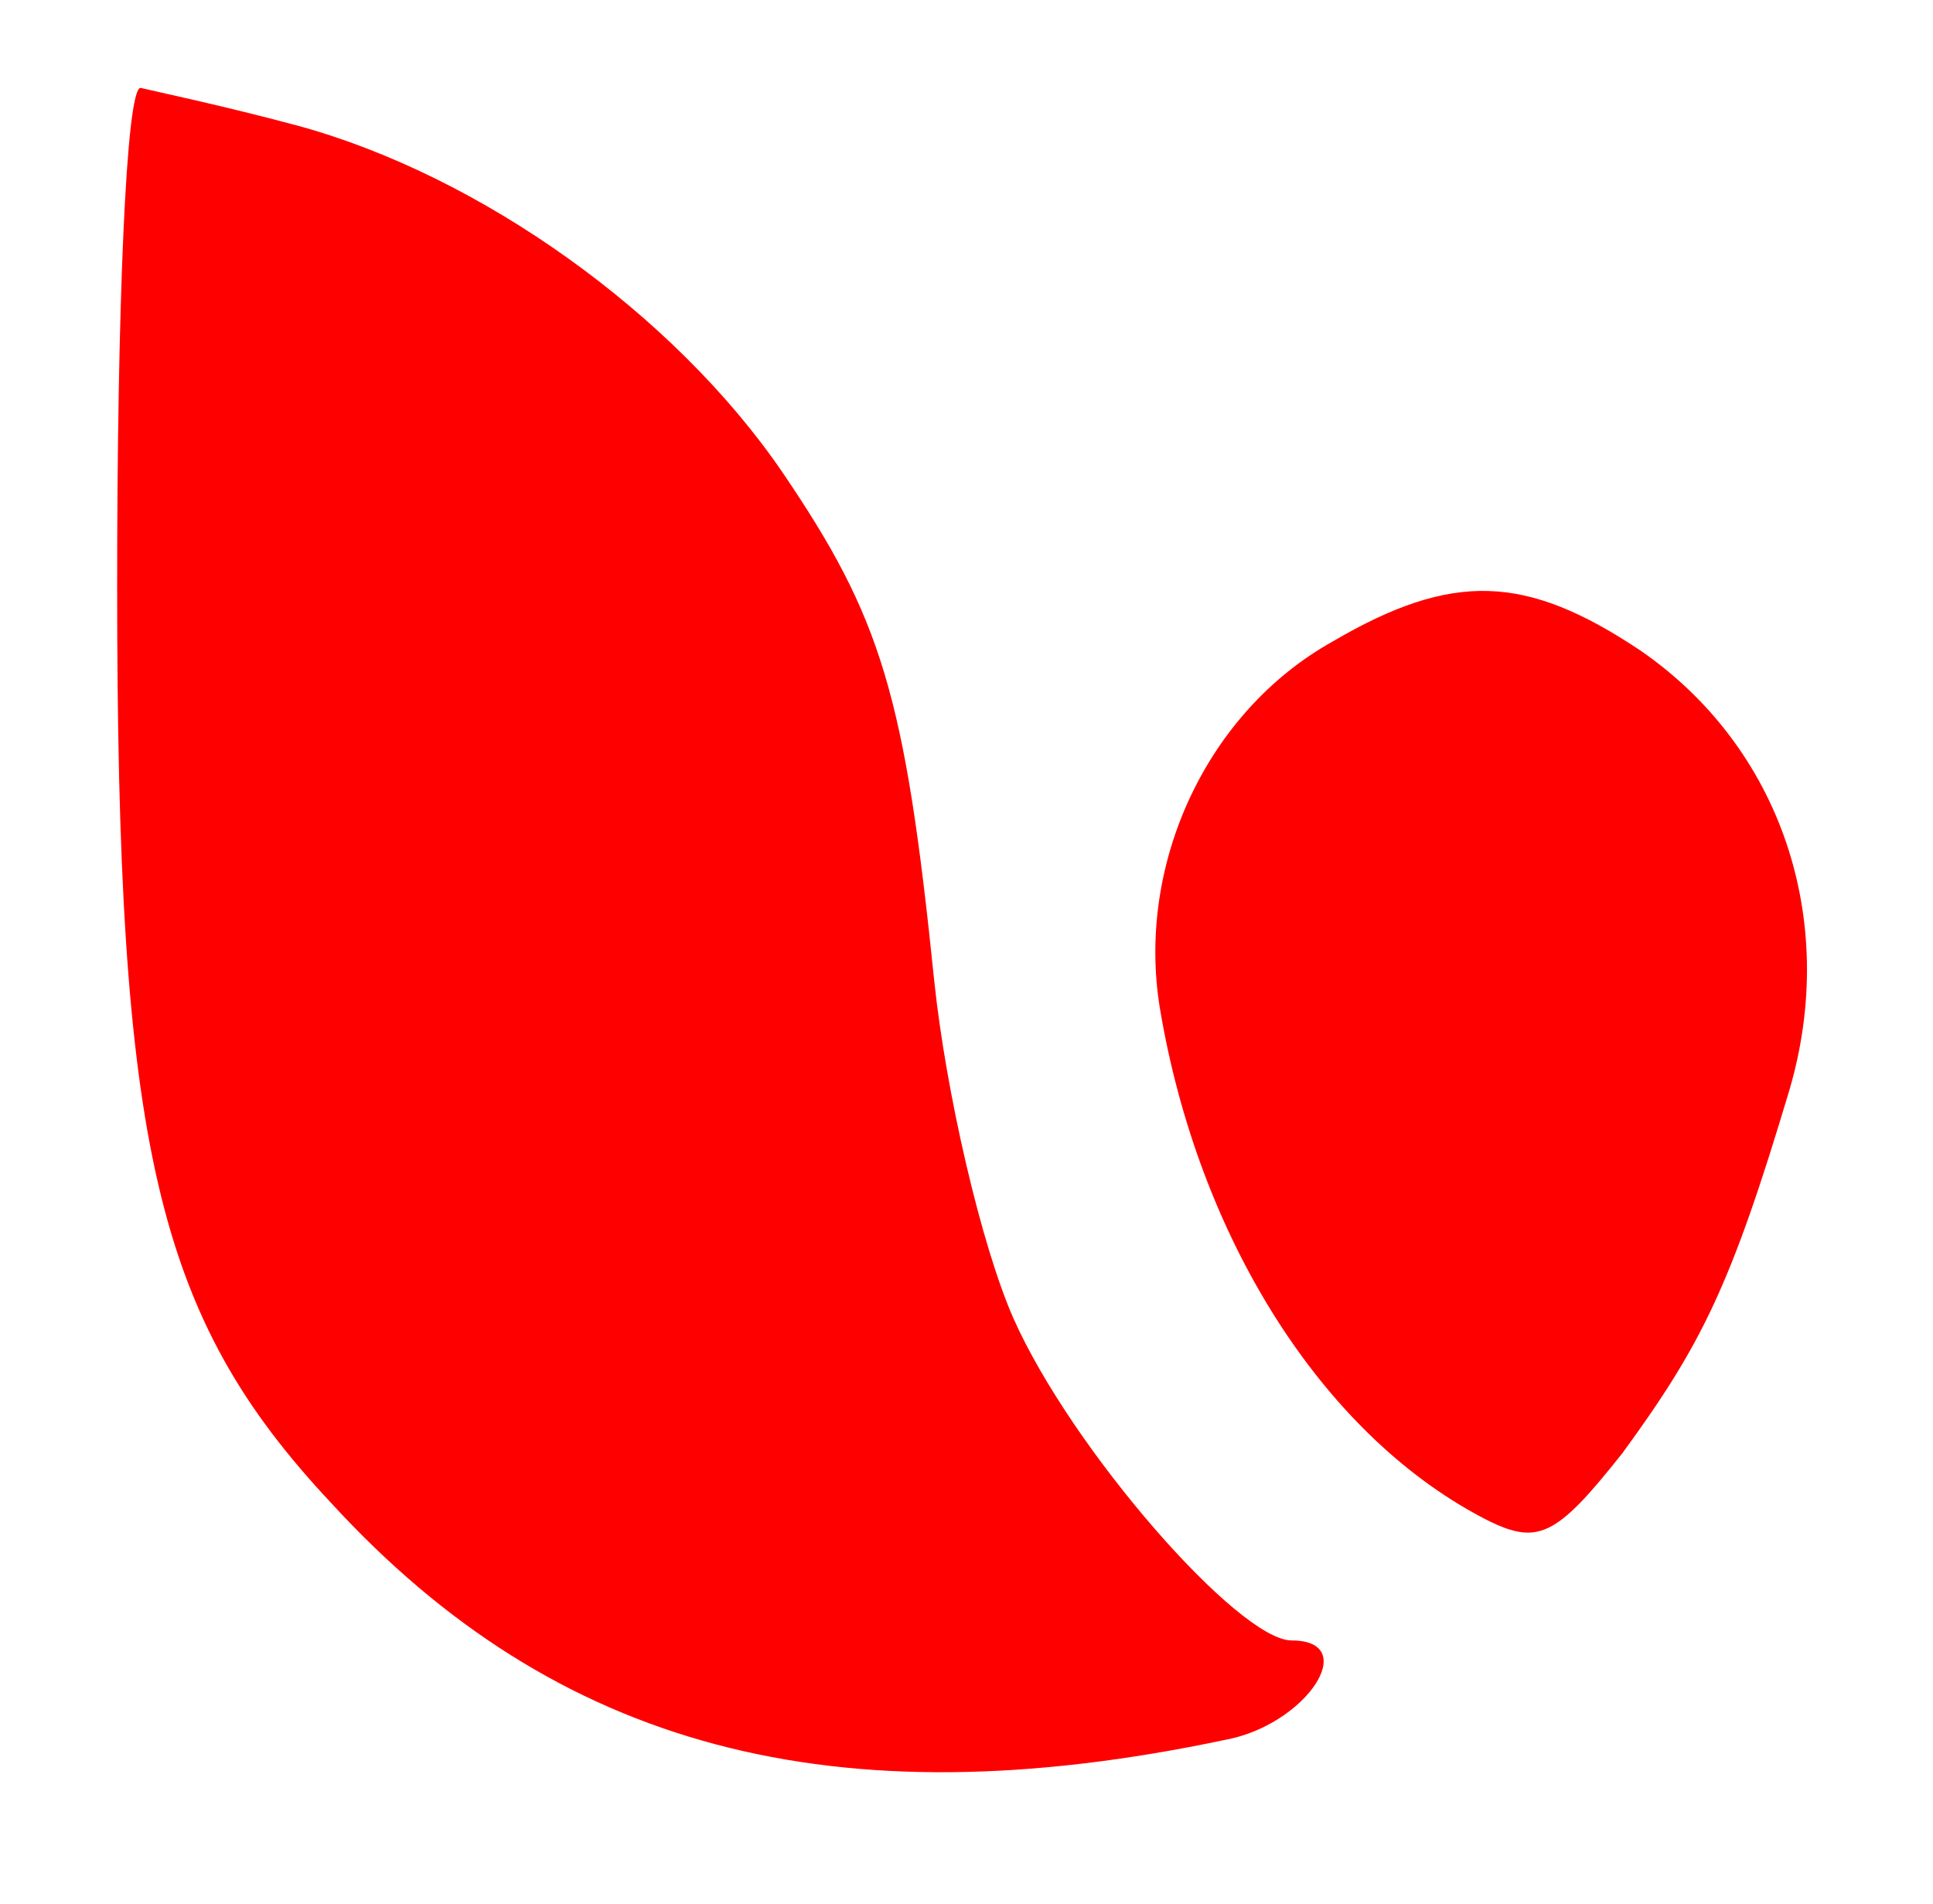 <?xml version="1.0" standalone="no"?>
<!DOCTYPE svg PUBLIC "-//W3C//DTD SVG 20010904//EN" "http://www.w3.org/TR/2001/REC-SVG-20010904/DTD/svg10.dtd">
<svg version="1.0" xmlns="http://www.w3.org/2000/svg" width="66pt" height="65pt" viewBox="0 0 66 65" preserveAspectRatio="xMidYMid meet">
    <g transform="translate(0,65) scale(0.1,-0.1)" fill="red" stroke="none">
        <path d="M40 450 c0 -191 13 -249 73 -313 77 -84 172 -109 305 -81 28 5 47 34
23 34 -18 0 -75 65 -95 110 -11 25 -23 77 -27 115 -10 98 -18 124 -52 174 -37
54 -103 101 -165 118 -26 7 -50 12 -54 13 -5 0 -8 -76 -8 -170z" />
        <path d="M455 431 c-43 -24 -67 -76 -59 -125 13 -78 55 -145 110 -174 19 -10
25 -7 48 22 27 37 37 57 57 124 17 58 -3 117 -51 150 -39 26 -64 27 -105 3z" />
    </g>
</svg>